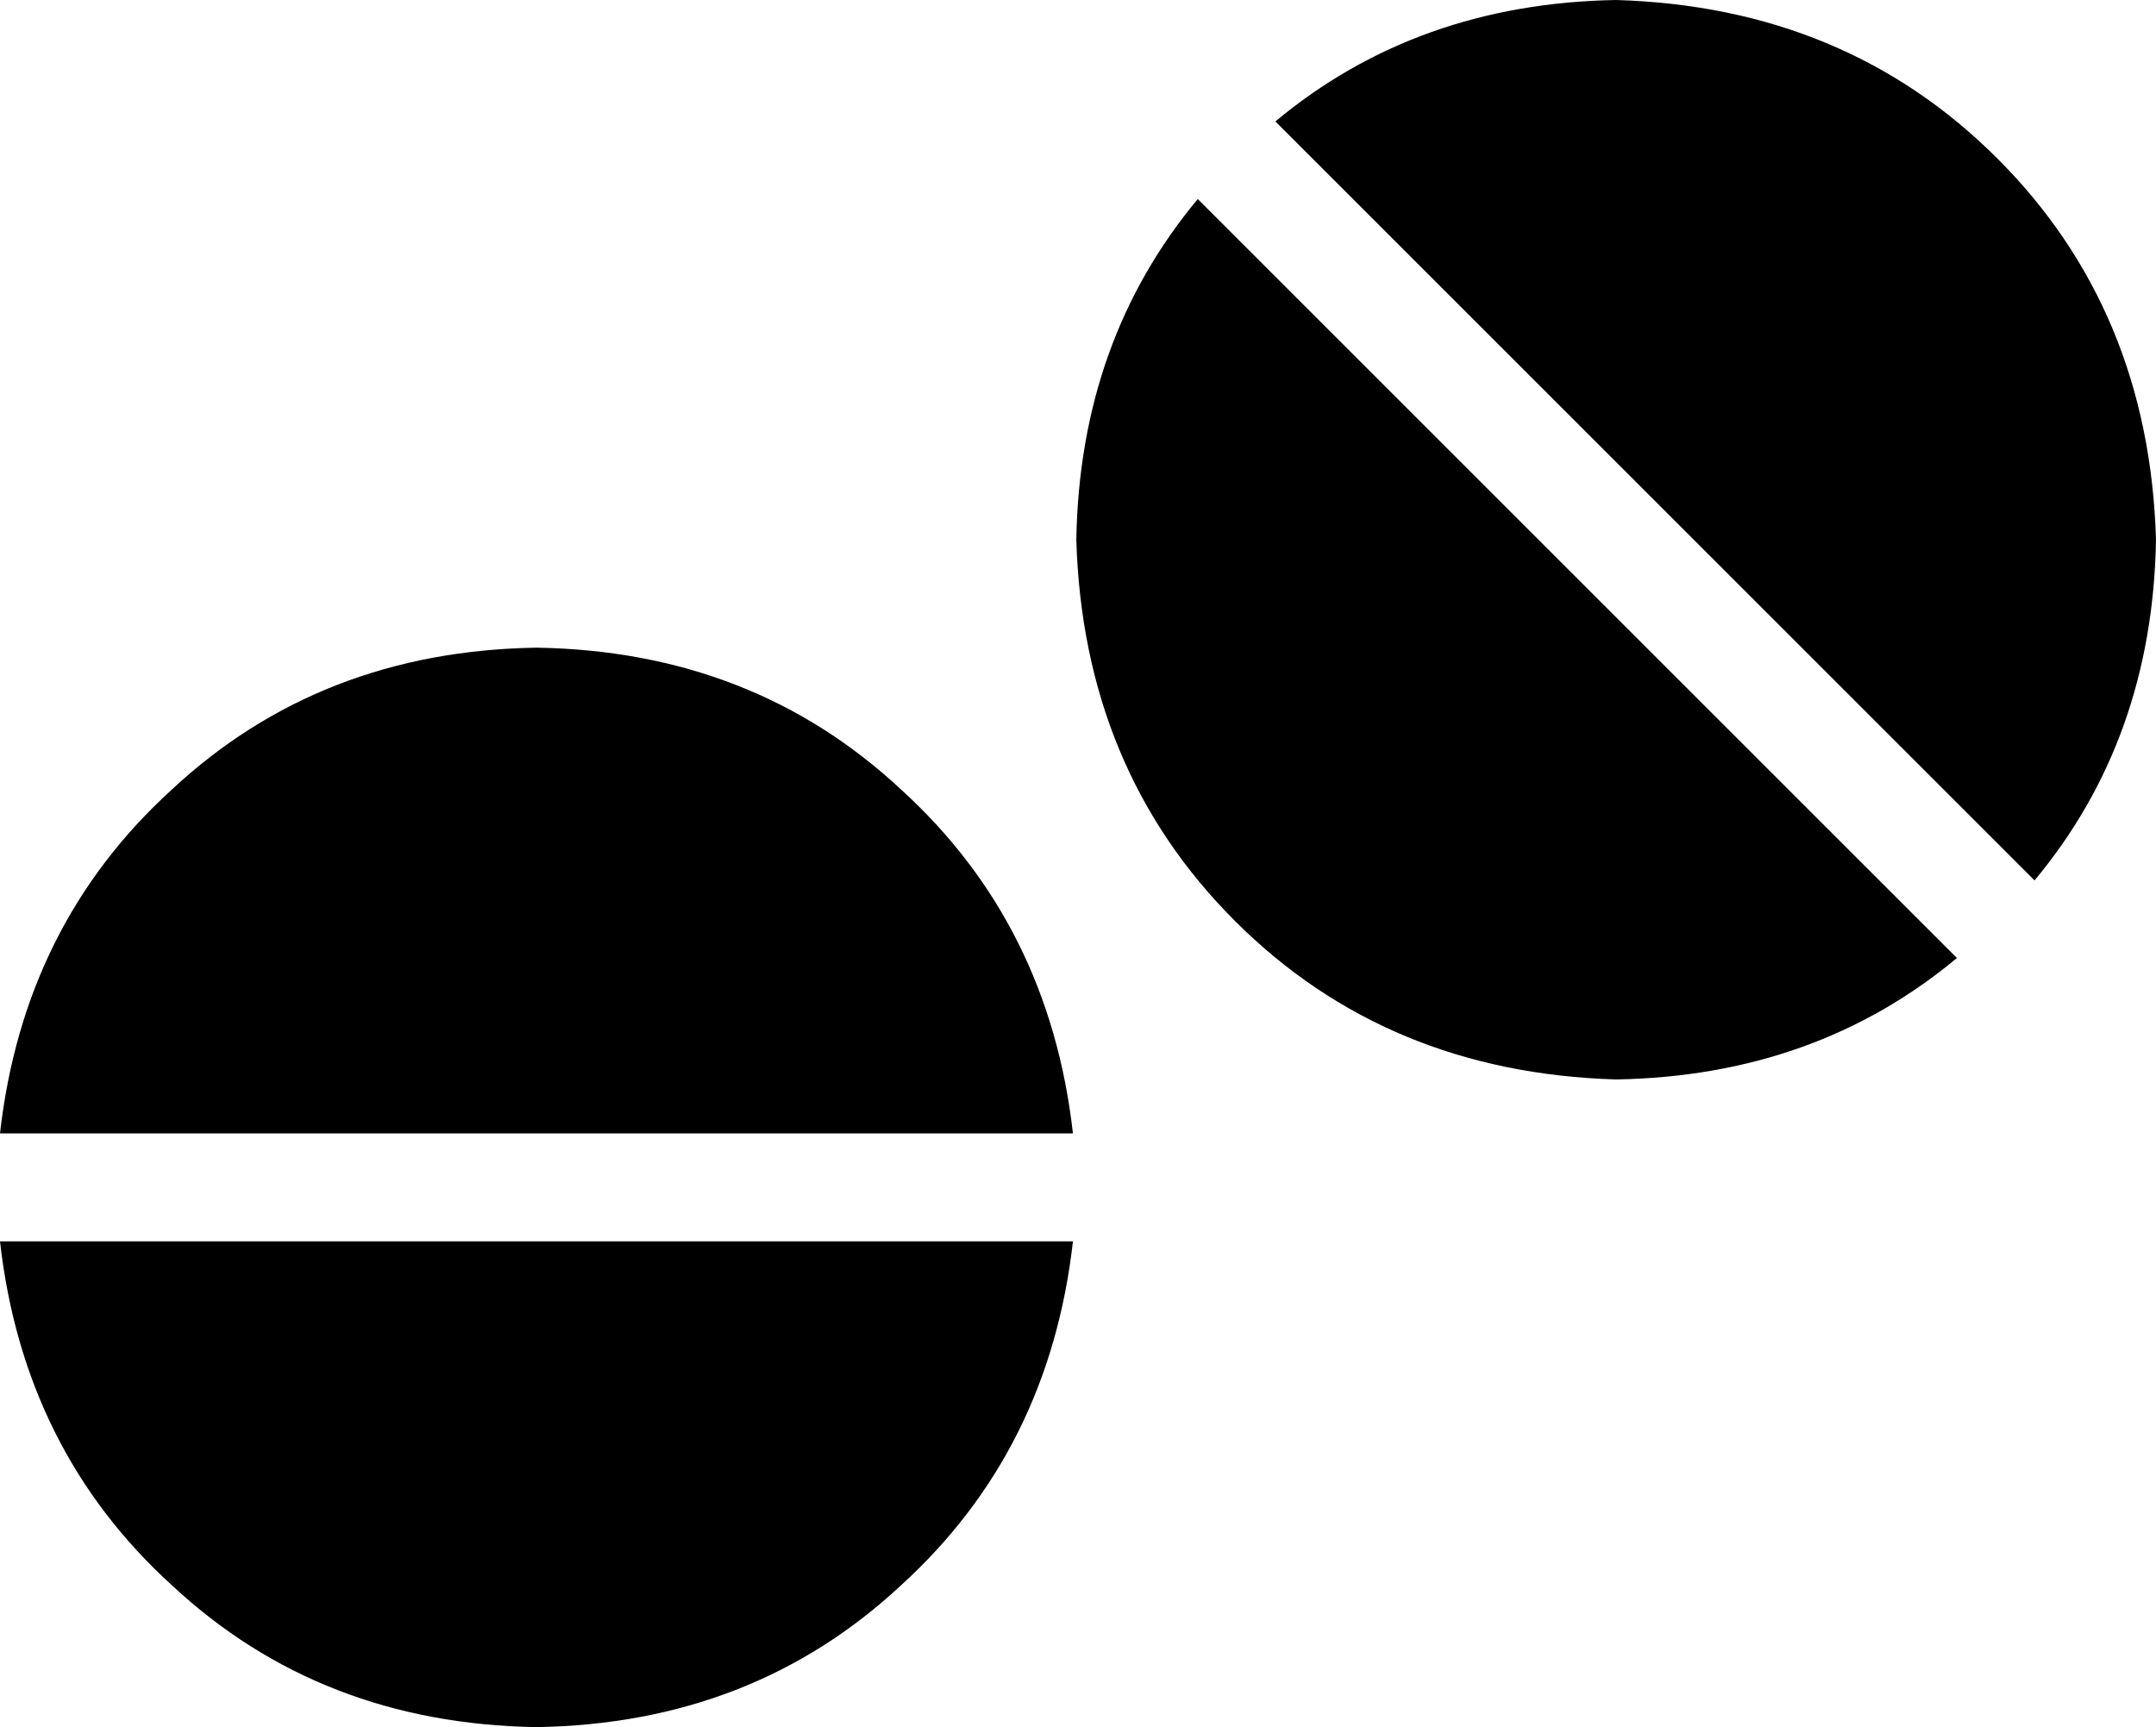 <svg xmlns="http://www.w3.org/2000/svg" viewBox="0 0 639 512">
  <path d="M 639 160 Q 638 219 603 261 L 378 36 L 378 36 Q 420 1 479 0 Q 547 2 592 47 Q 637 92 639 160 L 639 160 Z M 479 320 Q 411 318 366 273 L 366 273 L 366 273 Q 321 228 319 160 Q 320 101 355 59 L 580 284 L 580 284 Q 538 319 479 320 L 479 320 Z M 159 512 Q 95 511 51 470 L 51 470 L 51 470 Q 7 430 0 368 L 318 368 L 318 368 Q 311 430 267 470 Q 223 511 159 512 L 159 512 Z M 0 336 Q 7 274 51 234 L 51 234 L 51 234 Q 95 193 159 192 Q 223 193 267 234 Q 311 274 318 336 L 0 336 L 0 336 Z" />
</svg>